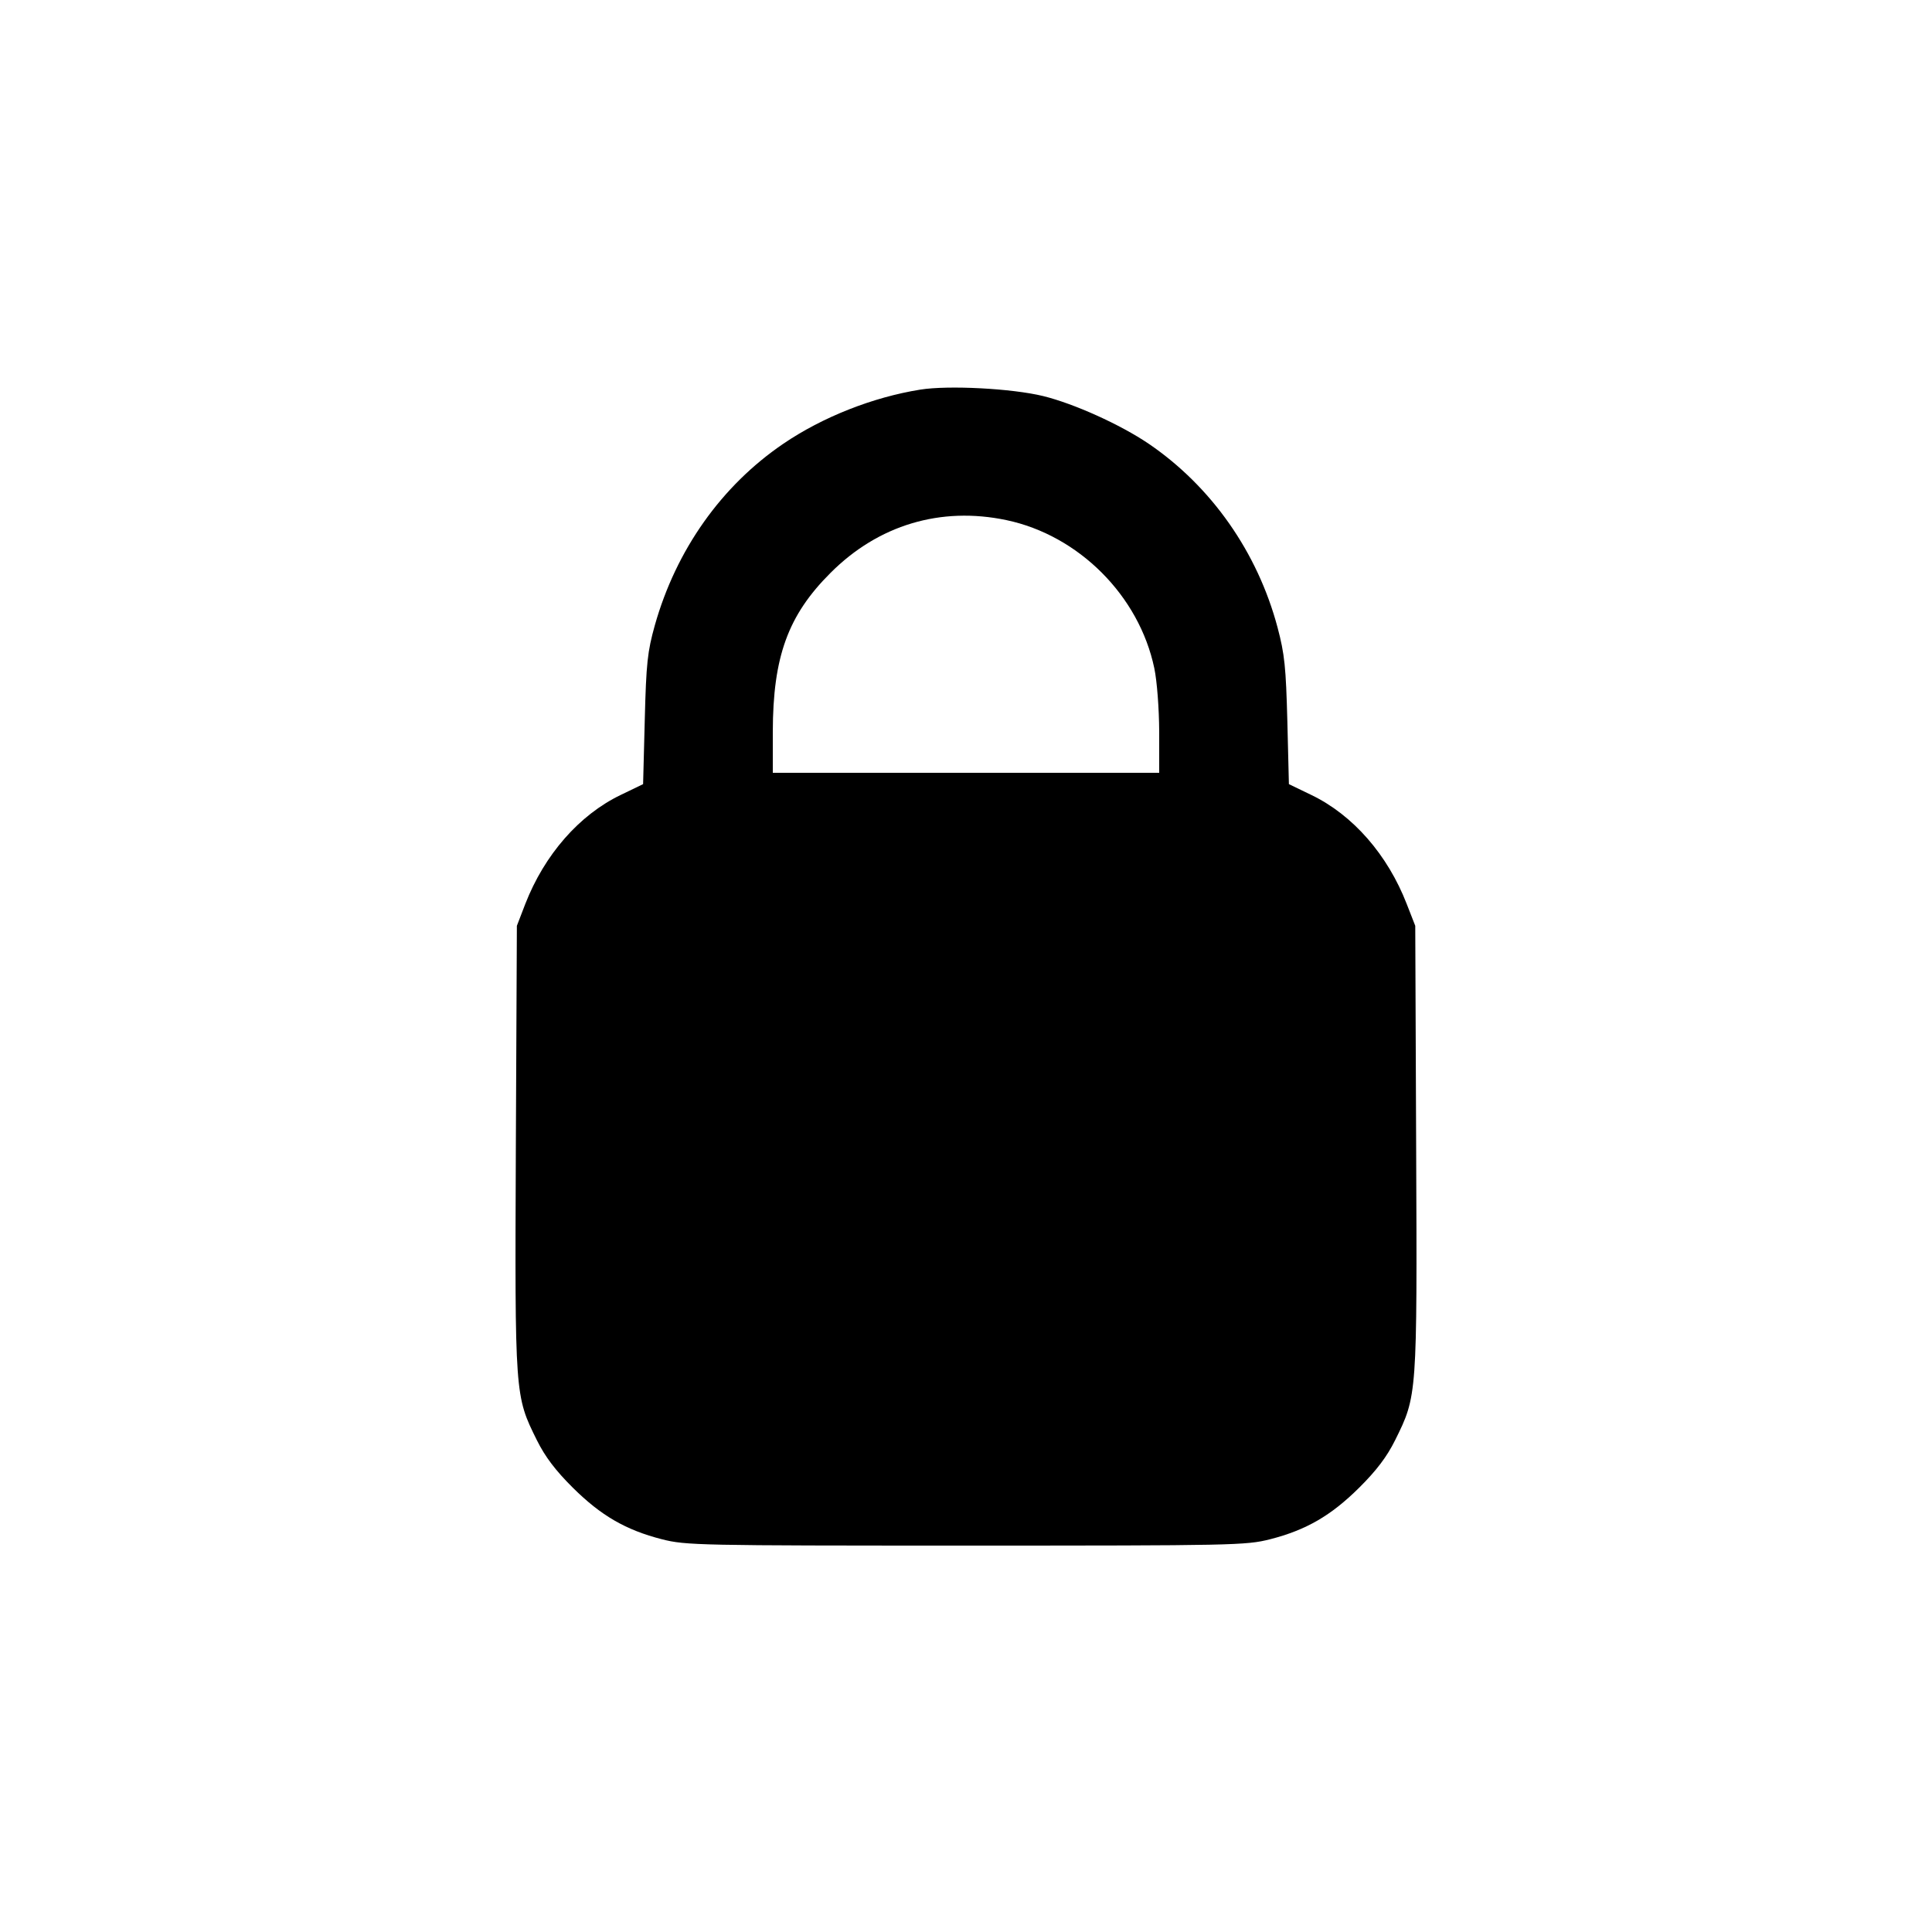 <svg fill="none" viewBox="0 0 15 15" xmlns="http://www.w3.org/2000/svg"><path d="M7.145 3.025 C 6.777 3.084,6.388 3.237,6.082 3.445 C 5.601 3.772,5.249 4.270,5.084 4.855 C 5.027 5.059,5.017 5.149,5.006 5.588 L 4.993 6.088 4.819 6.172 C 4.497 6.327,4.227 6.636,4.078 7.019 L 4.013 7.188 4.005 8.912 C 3.997 10.840,3.997 10.836,4.168 11.181 C 4.232 11.310,4.313 11.417,4.448 11.551 C 4.666 11.767,4.858 11.879,5.140 11.951 C 5.325 11.998,5.424 12.000,7.500 12.000 C 9.576 12.000,9.675 11.998,9.860 11.951 C 10.142 11.879,10.334 11.767,10.552 11.551 C 10.687 11.417,10.768 11.310,10.832 11.181 C 11.003 10.836,11.003 10.840,10.995 8.912 L 10.988 7.188 10.922 7.019 C 10.773 6.635,10.503 6.327,10.181 6.172 L 10.007 6.088 9.995 5.600 C 9.984 5.181,9.974 5.079,9.919 4.872 C 9.763 4.286,9.404 3.776,8.918 3.445 C 8.698 3.296,8.339 3.134,8.099 3.075 C 7.857 3.016,7.365 2.990,7.145 3.025 M7.813 4.038 C 8.375 4.156,8.844 4.625,8.962 5.188 C 8.983 5.288,8.999 5.499,9.000 5.681 L 9.000 6.000 7.500 6.000 L 6.000 6.000 6.000 5.681 C 6.001 5.099,6.118 4.777,6.448 4.448 C 6.819 4.076,7.303 3.931,7.813 4.038 " fill="currentColor" stroke="none" fill-rule="evenodd"></path></svg>